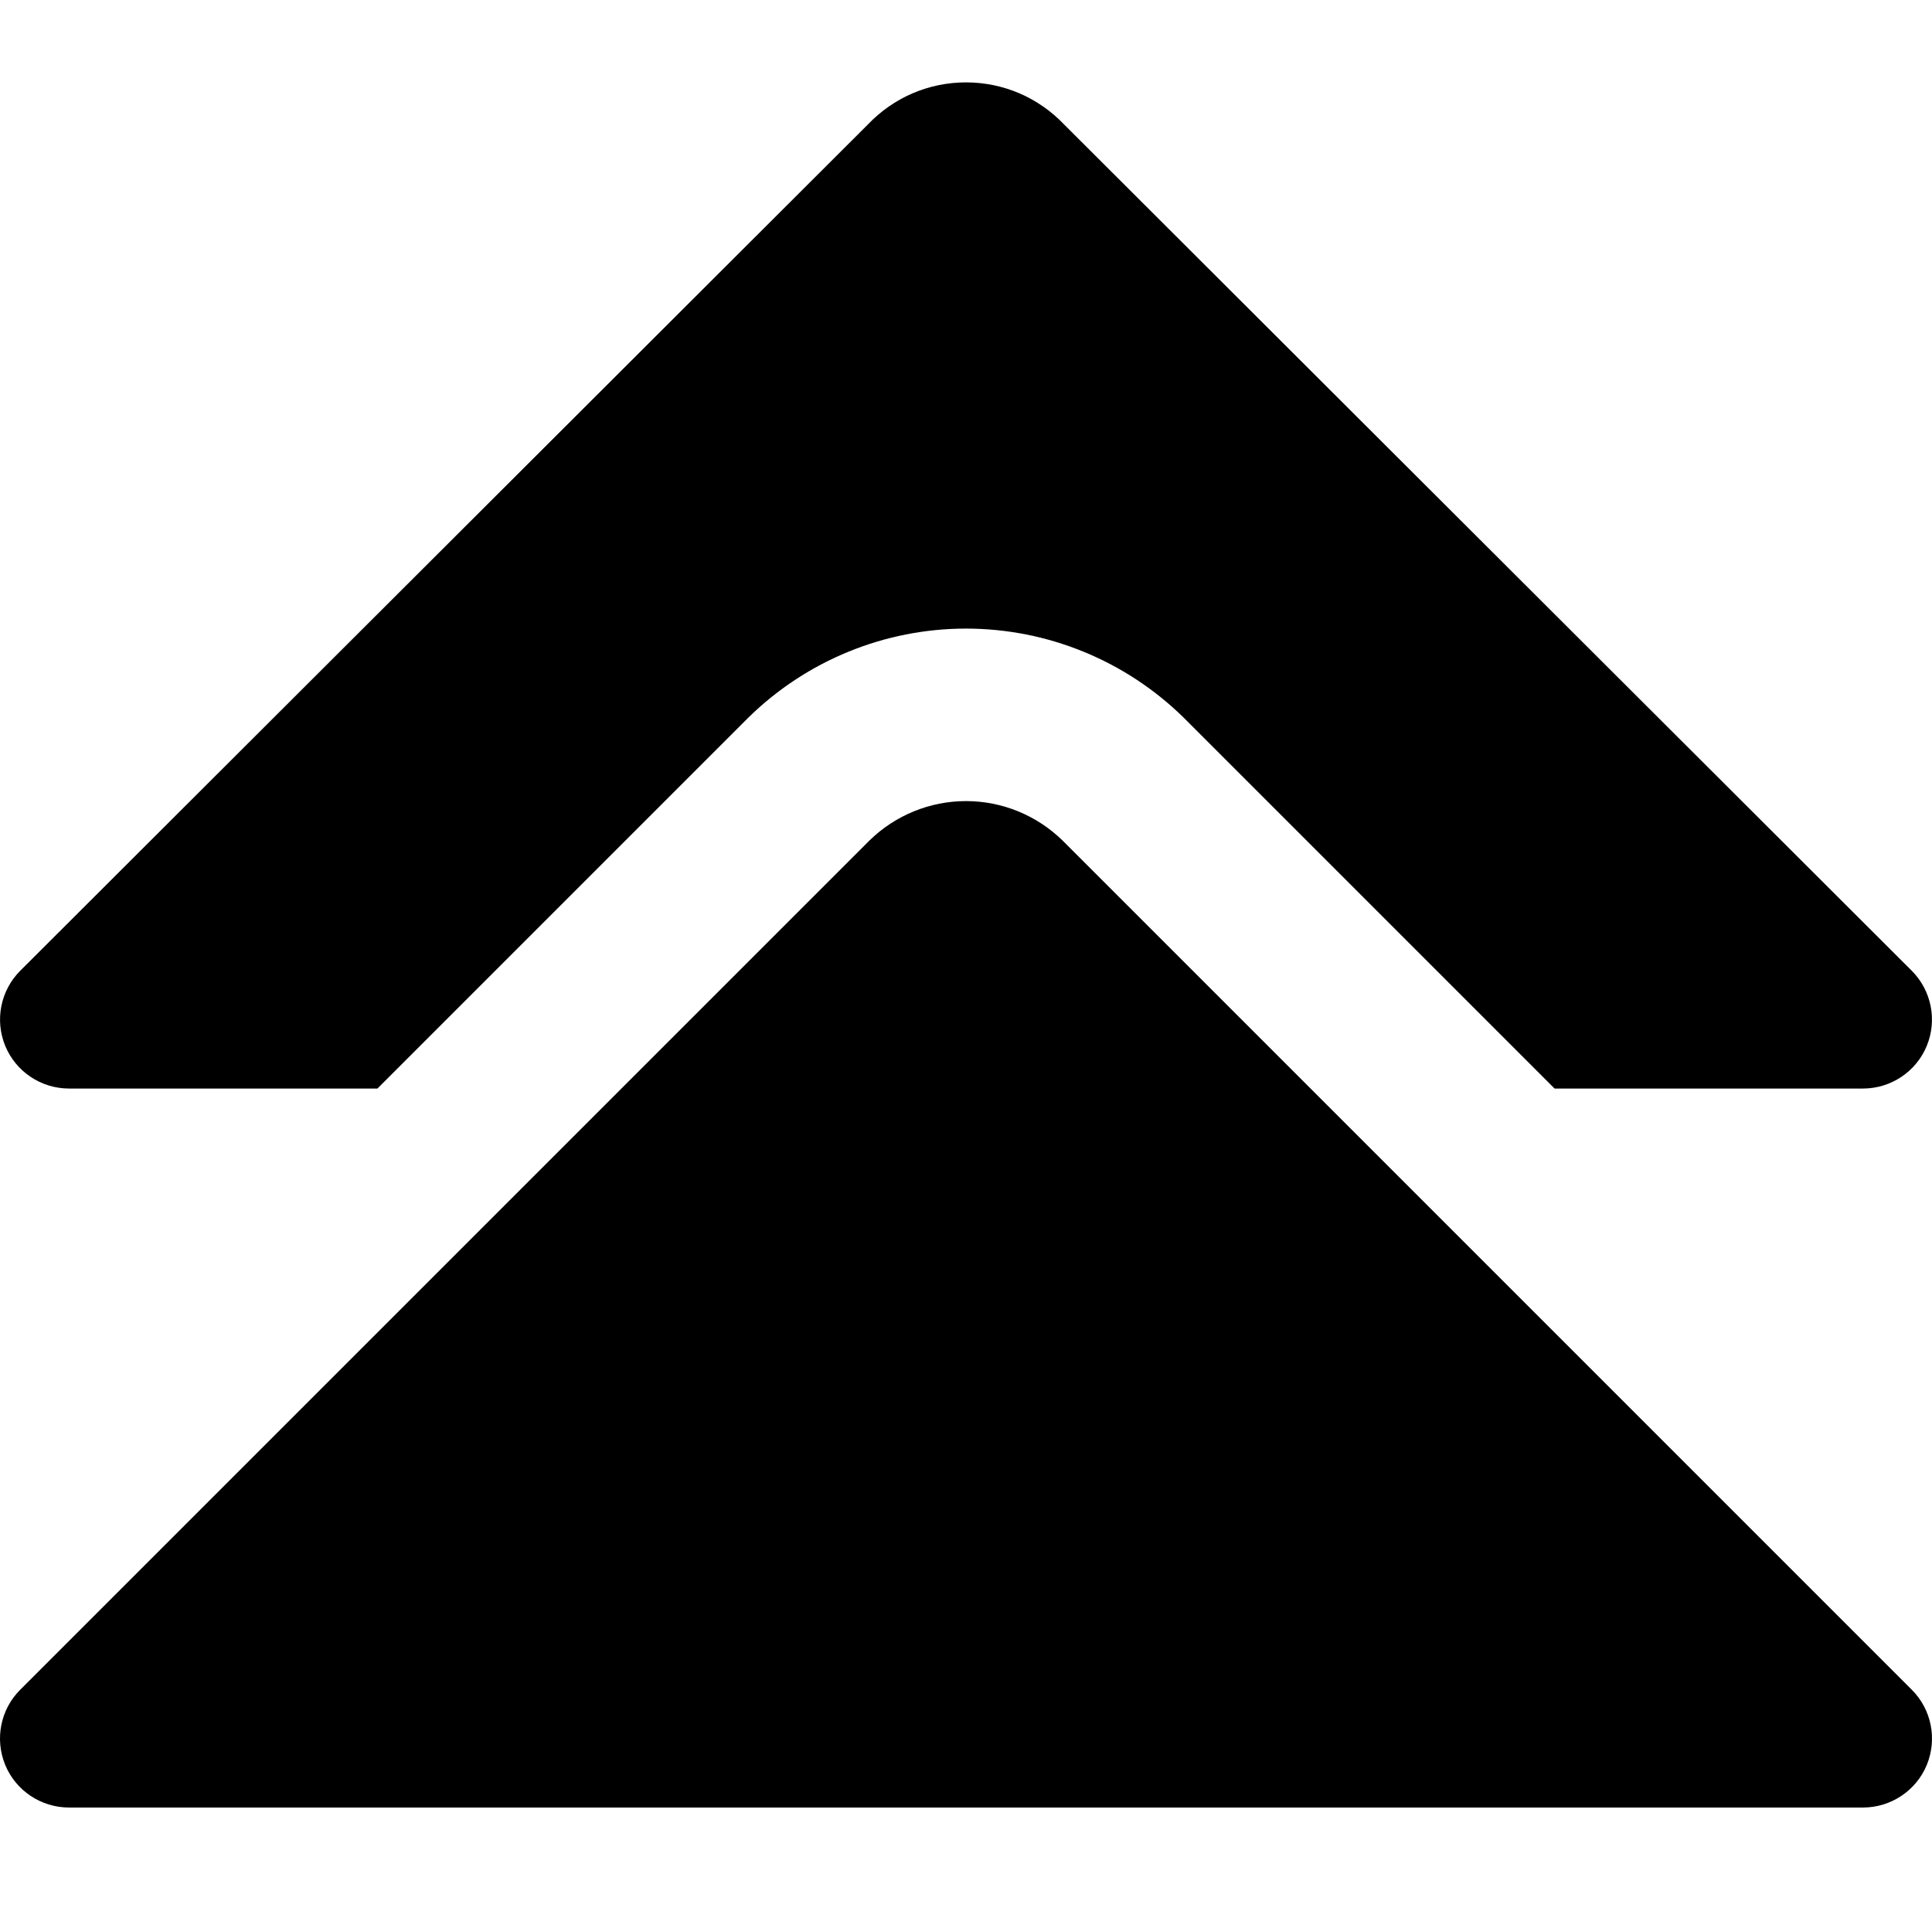 <svg xmlns="http://www.w3.org/2000/svg" fill="none" viewBox="0 0 14 14">
    <path fill="#000000" fill-rule="evenodd"
          d="M0.5 13.098C0.298 13.098 0.115 12.976 0.038 12.79C-0.039 12.603 0.003 12.388 0.146 12.245L6.296 6.095L6.3 6.091C6.487 5.908 6.738 5.805 7 5.805C7.262 5.805 7.513 5.908 7.7 6.091L13.854 12.245C13.997 12.388 14.039 12.603 13.962 12.79C13.885 12.976 13.702 13.098 13.5 13.098H0.5ZM5.425 5.198L5.412 5.211L2.735 7.888H0.5C0.298 7.888 0.115 7.766 0.038 7.579C-0.039 7.392 0.004 7.177 0.147 7.034L6.292 0.899C6.382 0.805 6.491 0.729 6.611 0.677C6.734 0.624 6.866 0.597 7 0.597C7.134 0.597 7.266 0.624 7.389 0.677C7.509 0.729 7.618 0.805 7.708 0.899L13.853 7.034C13.996 7.177 14.039 7.392 13.962 7.579C13.885 7.766 13.702 7.888 13.5 7.888H11.265L8.575 5.198C8.154 4.786 7.589 4.555 7 4.555C6.411 4.555 5.846 4.786 5.425 5.198Z"
          clip-rule="evenodd"></path>
</svg>
